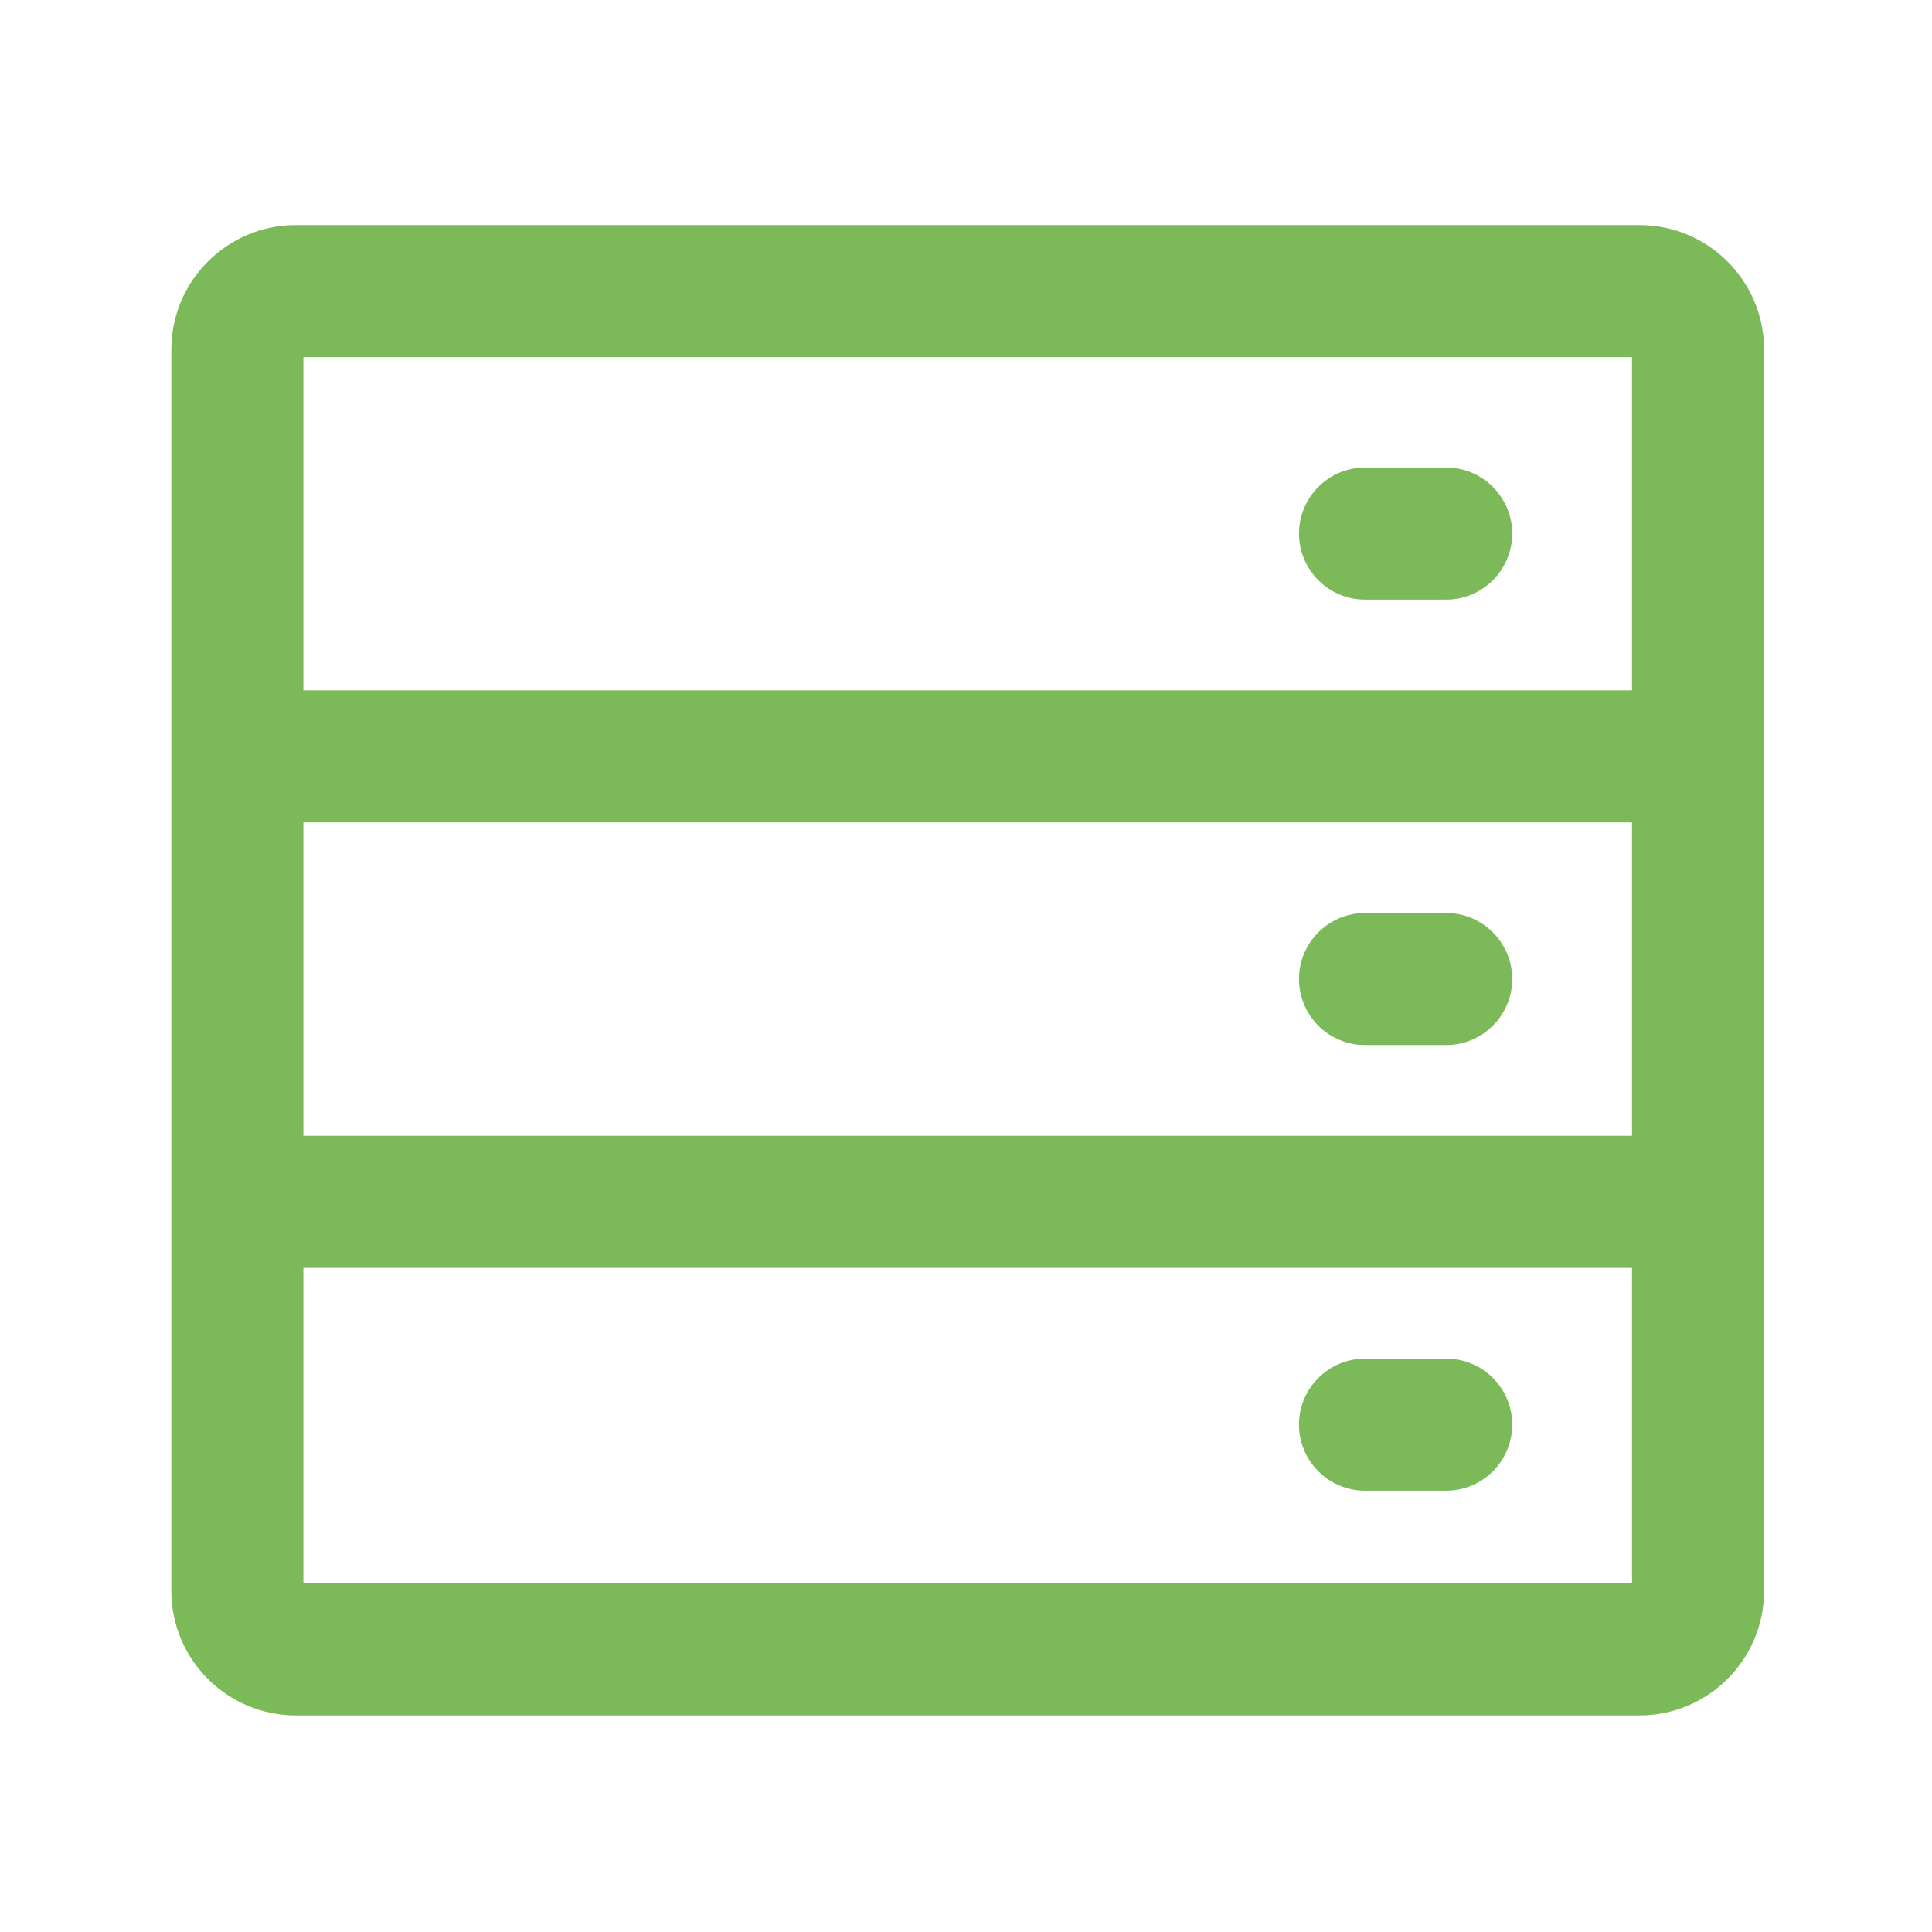 <?xml version="1.0" standalone="no"?><!DOCTYPE svg PUBLIC "-//W3C//DTD SVG 1.1//EN" "http://www.w3.org/Graphics/SVG/1.1/DTD/svg11.dtd"><svg t="1742417902502" class="icon" viewBox="0 0 1024 1024" version="1.1" xmlns="http://www.w3.org/2000/svg" p-id="4924" width="64" height="64" xmlns:xlink="http://www.w3.org/1999/xlink"><path d="M869 119.3H156.8c-36.4 0-66 29.6-66 66v657.9c0 36.4 29.6 66 66 66H869c36.4 0 66-29.6 66-66V185.3c0-36.4-29.6-66-66-66z m-4 70v176.6H160.8V189.3H865z m0 246.6V602H160.8V435.9H865zM160.8 839.2V672H865v167.2H160.8z" p-id="4925" fill="#7cba59"></path><path d="M723.5 317.8h43c19.3 0 35-15.7 35-35s-15.7-35-35-35h-43c-19.3 0-35 15.7-35 35s15.7 35 35 35zM723.5 553.9h43c19.3 0 35-15.7 35-35s-15.7-35-35-35h-43c-19.3 0-35 15.7-35 35 0 19.4 15.7 35 35 35zM766.5 720.1h-43c-19.3 0-35 15.7-35 35s15.7 35 35 35h43c19.3 0 35-15.7 35-35 0-19.4-15.7-35-35-35z" p-id="4926" fill="#7cba59"></path></svg>